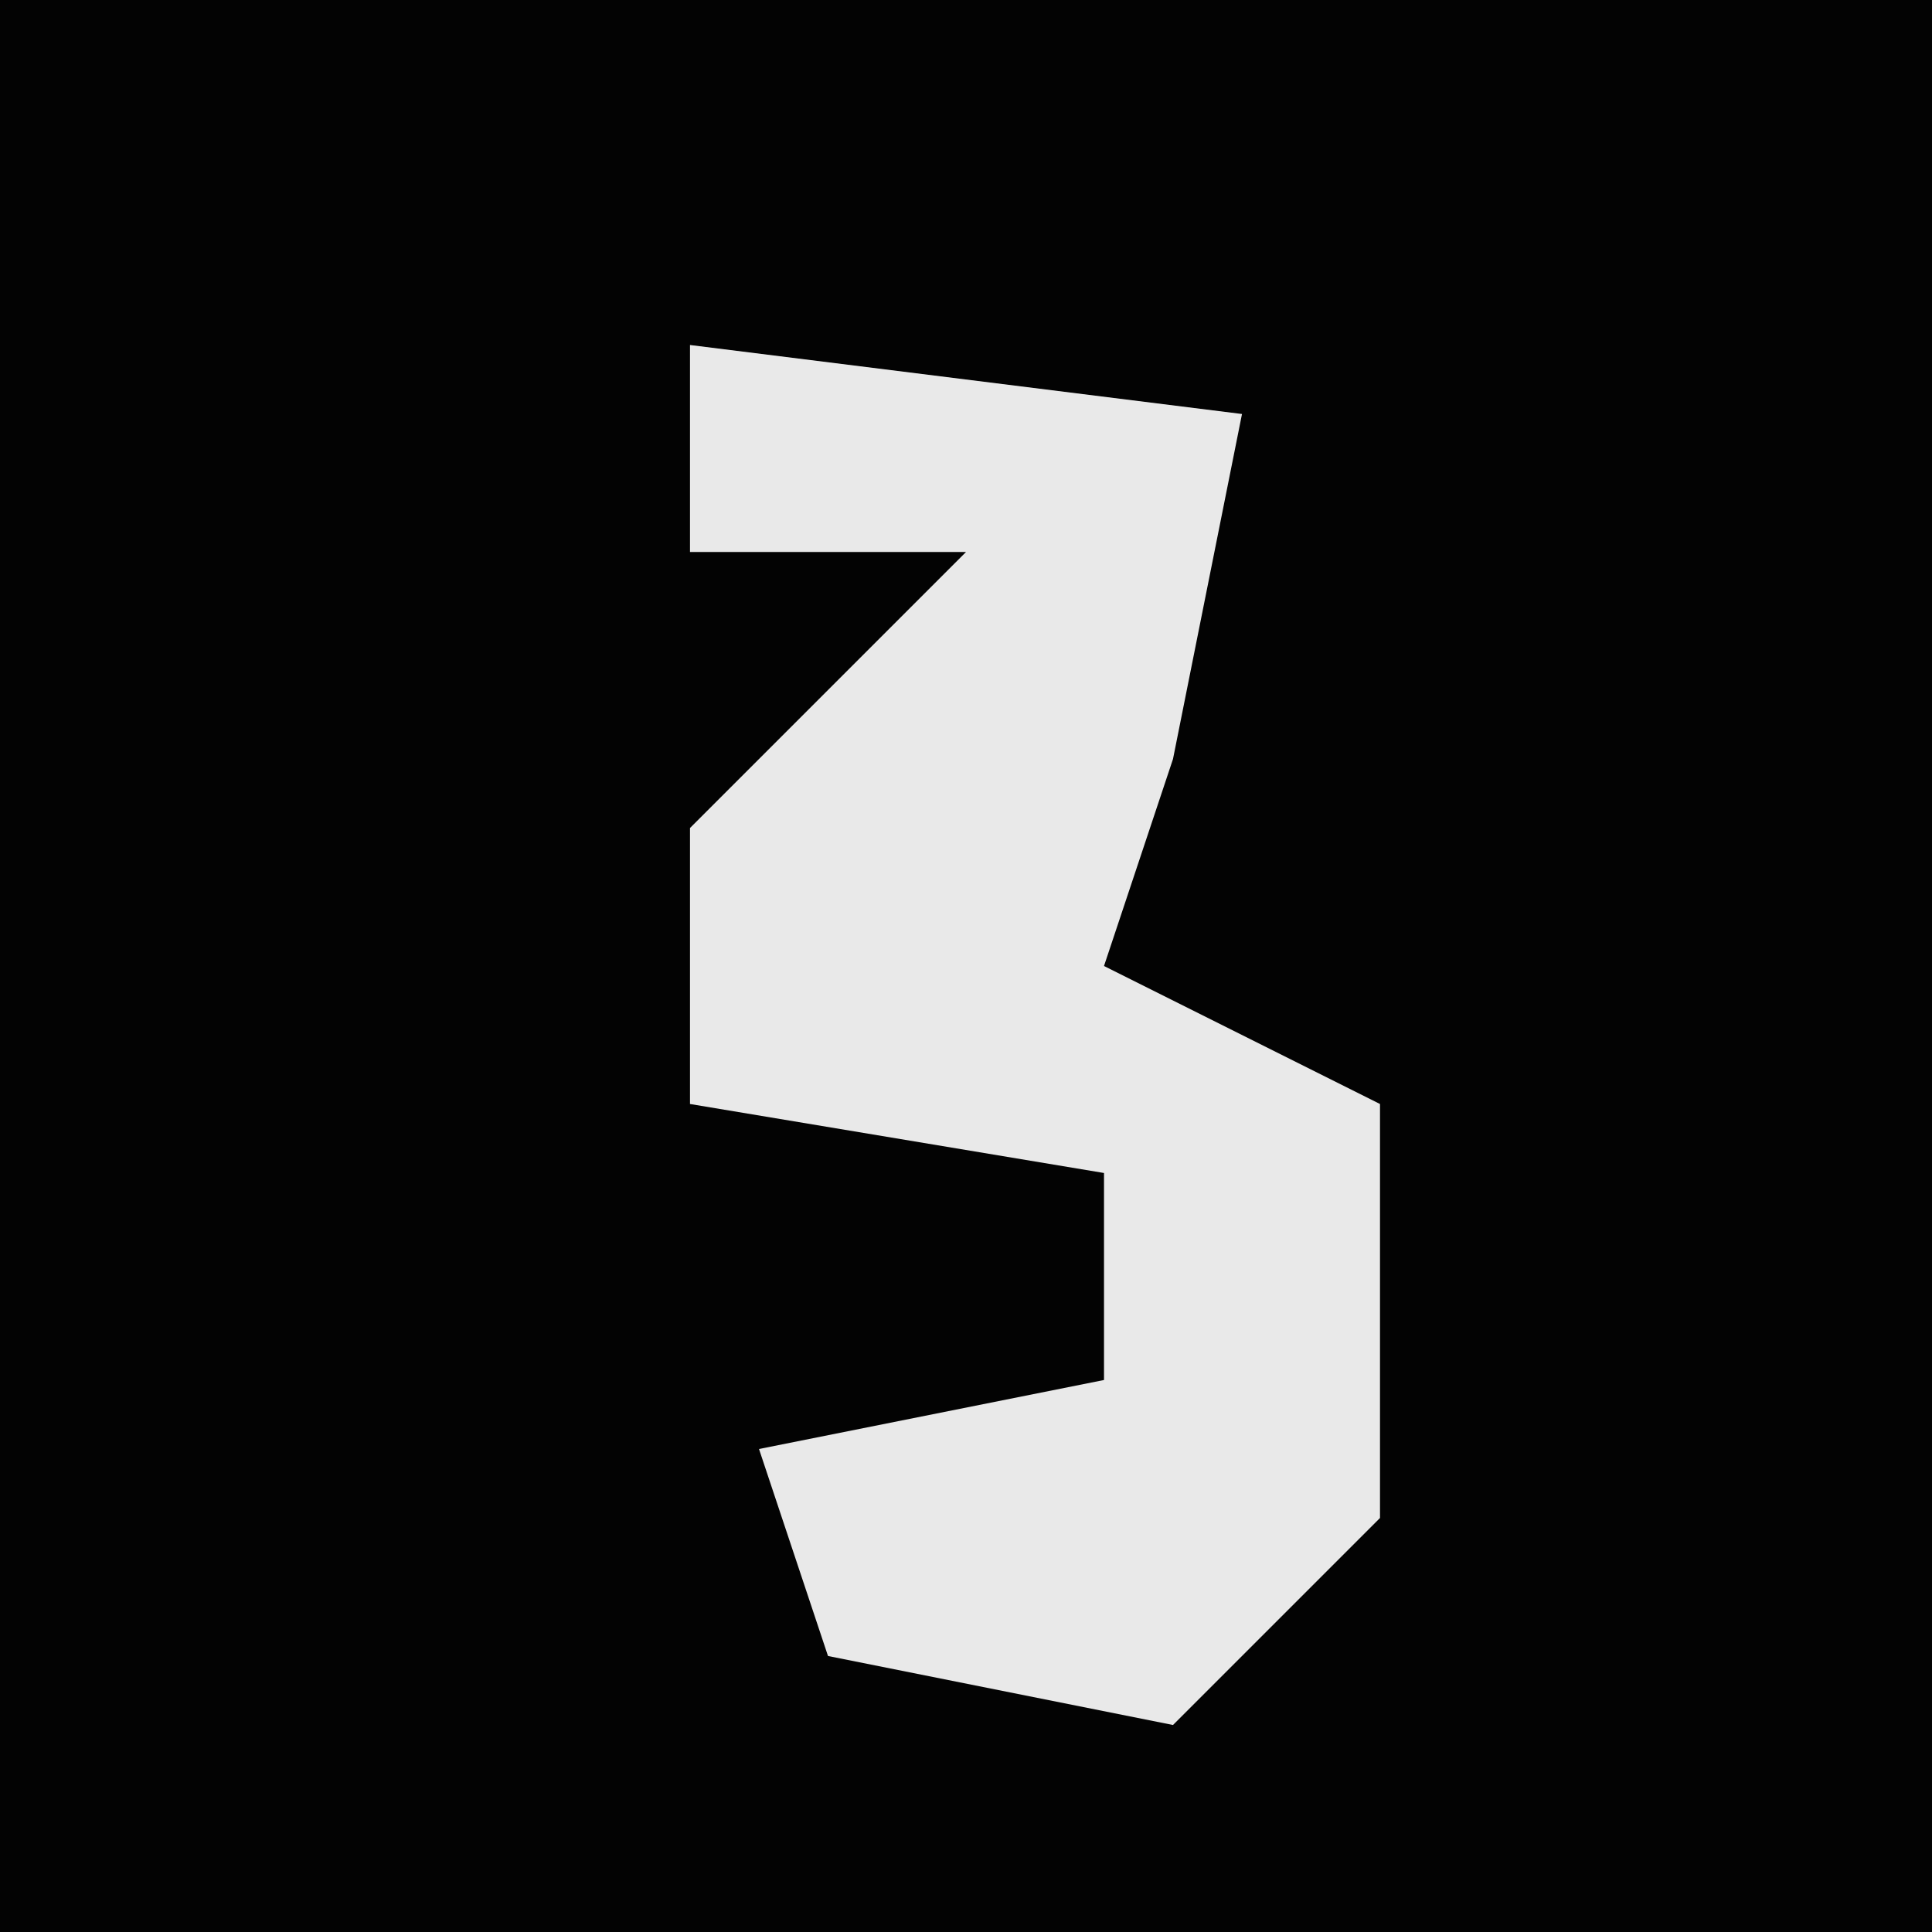 <?xml version="1.0" encoding="UTF-8"?>
<svg version="1.1" xmlns="http://www.w3.org/2000/svg" width="28" height="28">
<path d="M0,0 L28,0 L28,28 L0,28 Z " fill="#030303" transform="translate(0,0)"/>
<path d="M0,0 L8,1 L7,6 L6,9 L10,11 L10,17 L7,20 L2,19 L1,16 L6,15 L6,12 L0,11 L0,7 L4,3 L0,3 Z " fill="#E9E9E9" transform="translate(10,5)"/>
</svg>
